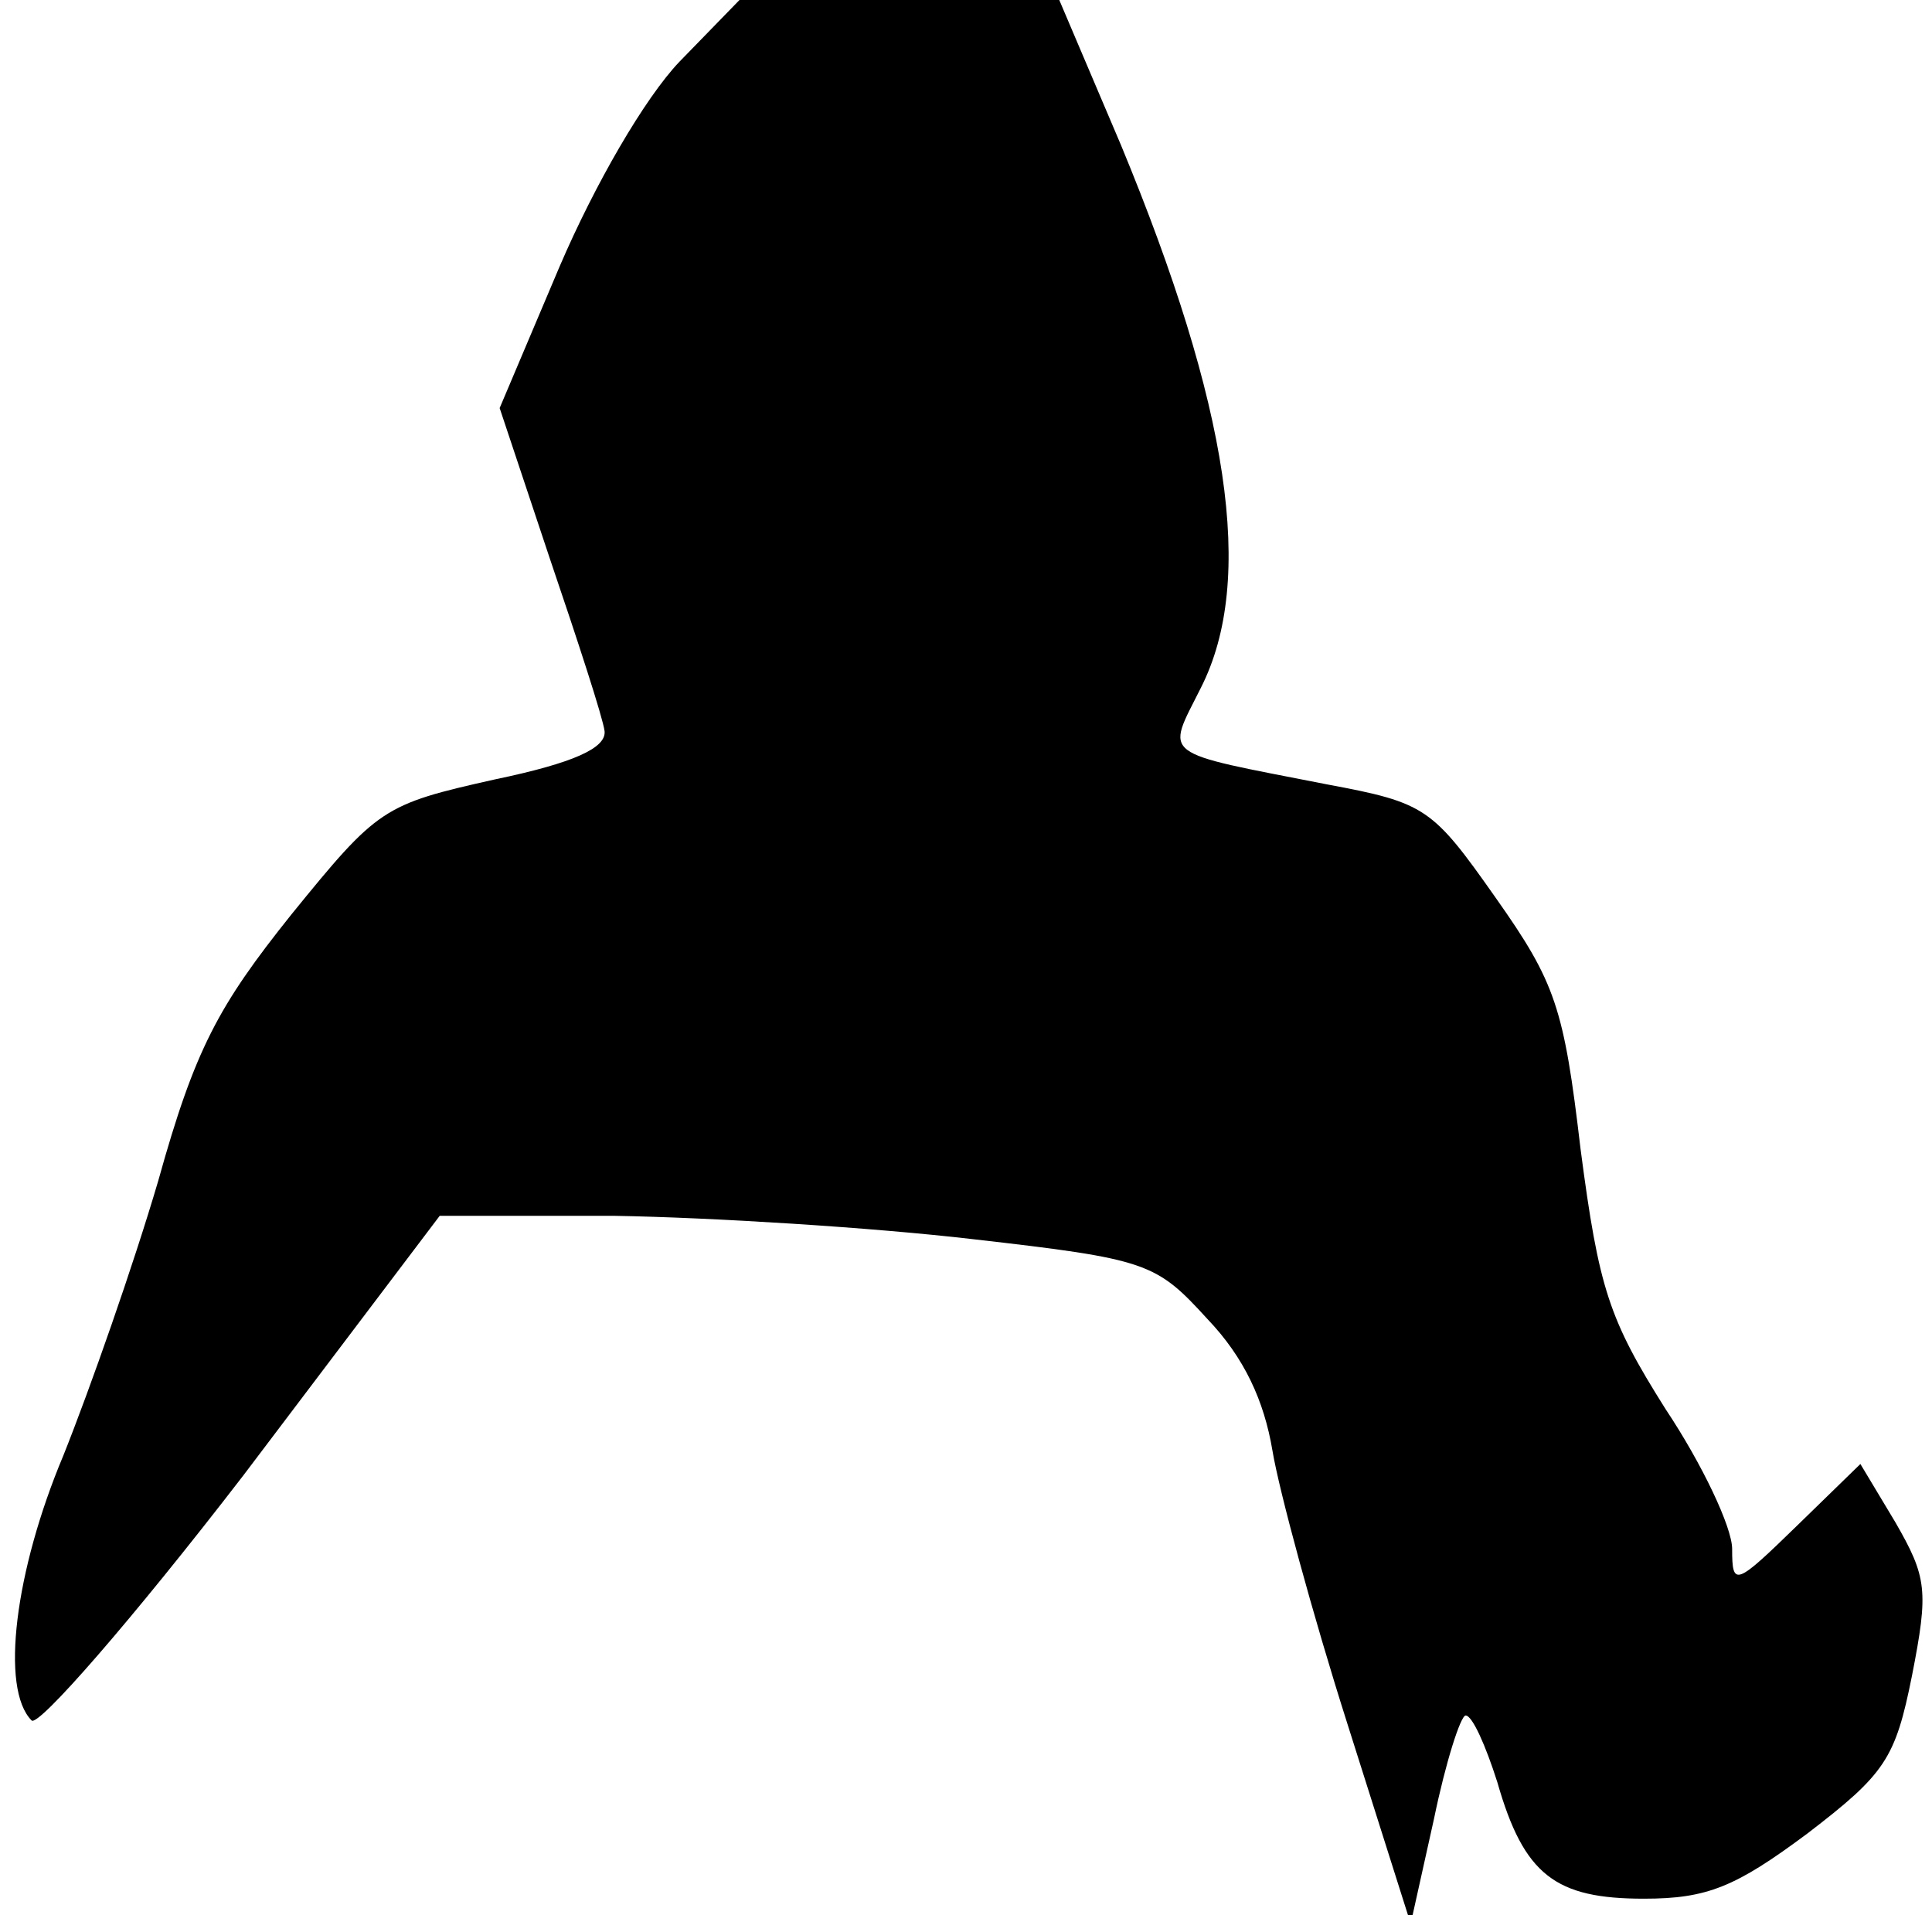 <?xml version="1.0" standalone="no"?>
<!DOCTYPE svg PUBLIC "-//W3C//DTD SVG 20010904//EN"
 "http://www.w3.org/TR/2001/REC-SVG-20010904/DTD/svg10.dtd">
<svg version="1.0" xmlns="http://www.w3.org/2000/svg"
 width="116pt" height="115pt" viewBox="0 0 116 115"
 preserveAspectRatio="xMidYMid meet">
<g transform="translate(0,115) scale(0.1,-0.1)"
fill="#000000" stroke="none">
<path fill="#000000" stroke="none" d="M408 1113 c-21 -22 -51 -74 -72 -123
l-36 -85 30 -90 c17 -50 32 -96 33 -104 1 -10 -18 -19 -66 -29 -67 -15 -70
-17 -122 -81 -44 -55 -58 -81 -80 -160 -15 -51 -41 -125 -57 -165 -29 -69 -38
-140 -19 -159 4 -4 60 60 127 147 l118 156 105 0 c59 -1 155 -7 215 -14 105
-12 110 -14 141 -48 22 -23 34 -49 39 -79 4 -24 24 -98 45 -164 l38 -120 14
63 c7 34 16 62 19 62 4 0 12 -18 19 -40 16 -56 35 -70 88 -70 38 0 55 7 98 39
47 36 53 45 63 95 10 51 9 59 -10 92 l-21 35 -38 -37 c-37 -36 -39 -37 -39
-14 0 13 -18 51 -40 84 -34 54 -40 72 -51 156 -10 85 -15 100 -51 151 -38 54
-42 57 -101 68 -102 20 -97 16 -76 58 33 65 17 169 -48 326 l-37 87 -96 0 -96
0 -36 -37z"/>
</g>
</svg>
